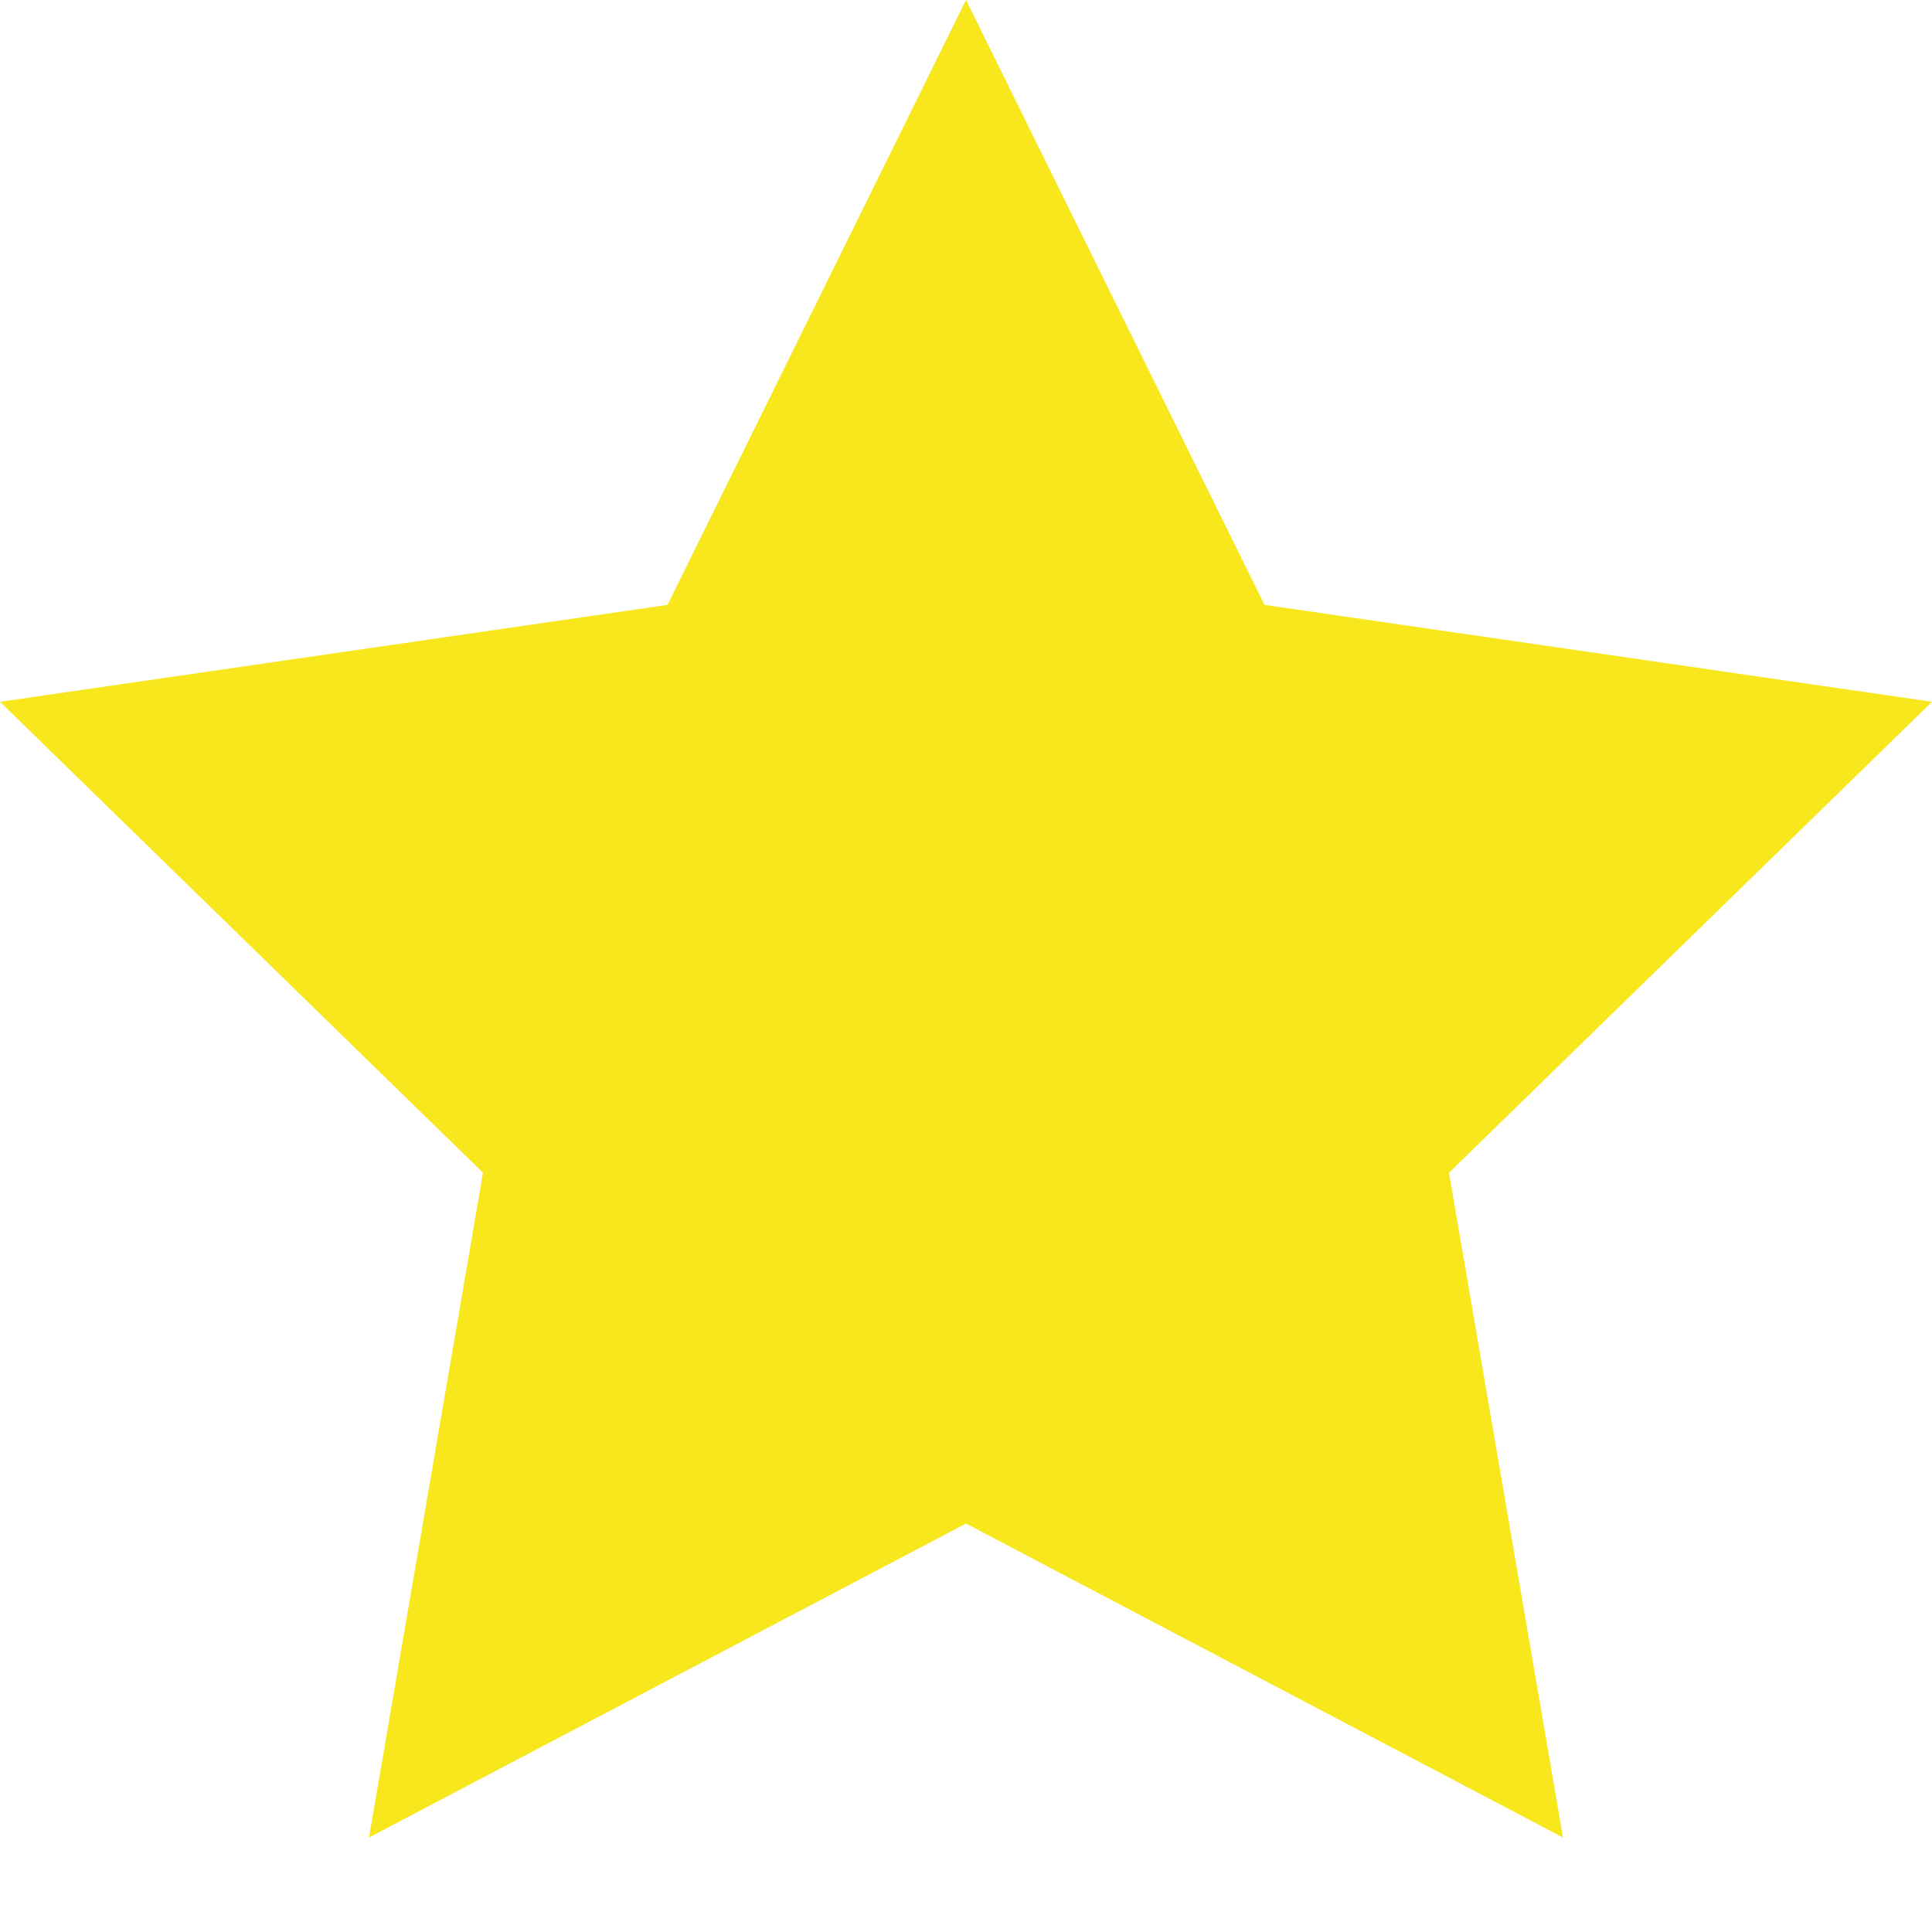 <?xml version="1.0" encoding="UTF-8" standalone="no"?>
<svg width="12px" height="12px" viewBox="0 0 12 12" version="1.1" xmlns="http://www.w3.org/2000/svg" xmlns:xlink="http://www.w3.org/1999/xlink">
    <!-- Generator: Sketch 46 (44423) - http://www.bohemiancoding.com/sketch -->
    <title>Star</title>
    <desc>Created with Sketch.</desc>
    <defs></defs>
    <g id="Page-1" stroke="none" stroke-width="1" fill="none" fill-rule="evenodd">
        <g id="Home-Expanded" transform="translate(-383, -592)" fill="#F8E71C">
            <g id="card-4-copy-2" transform="translate(212, 289)">
                <g id="button-copy" transform="translate(157, 298)">
                    <polygon id="Star" points="20 14.463 16.292 16.413 17 12.284 14 9.359 18.146 8.757 20 5 21.854 8.757 26 9.359 23 12.284 23.708 16.413"></polygon>
                </g>
            </g>
        </g>
    </g>
</svg>